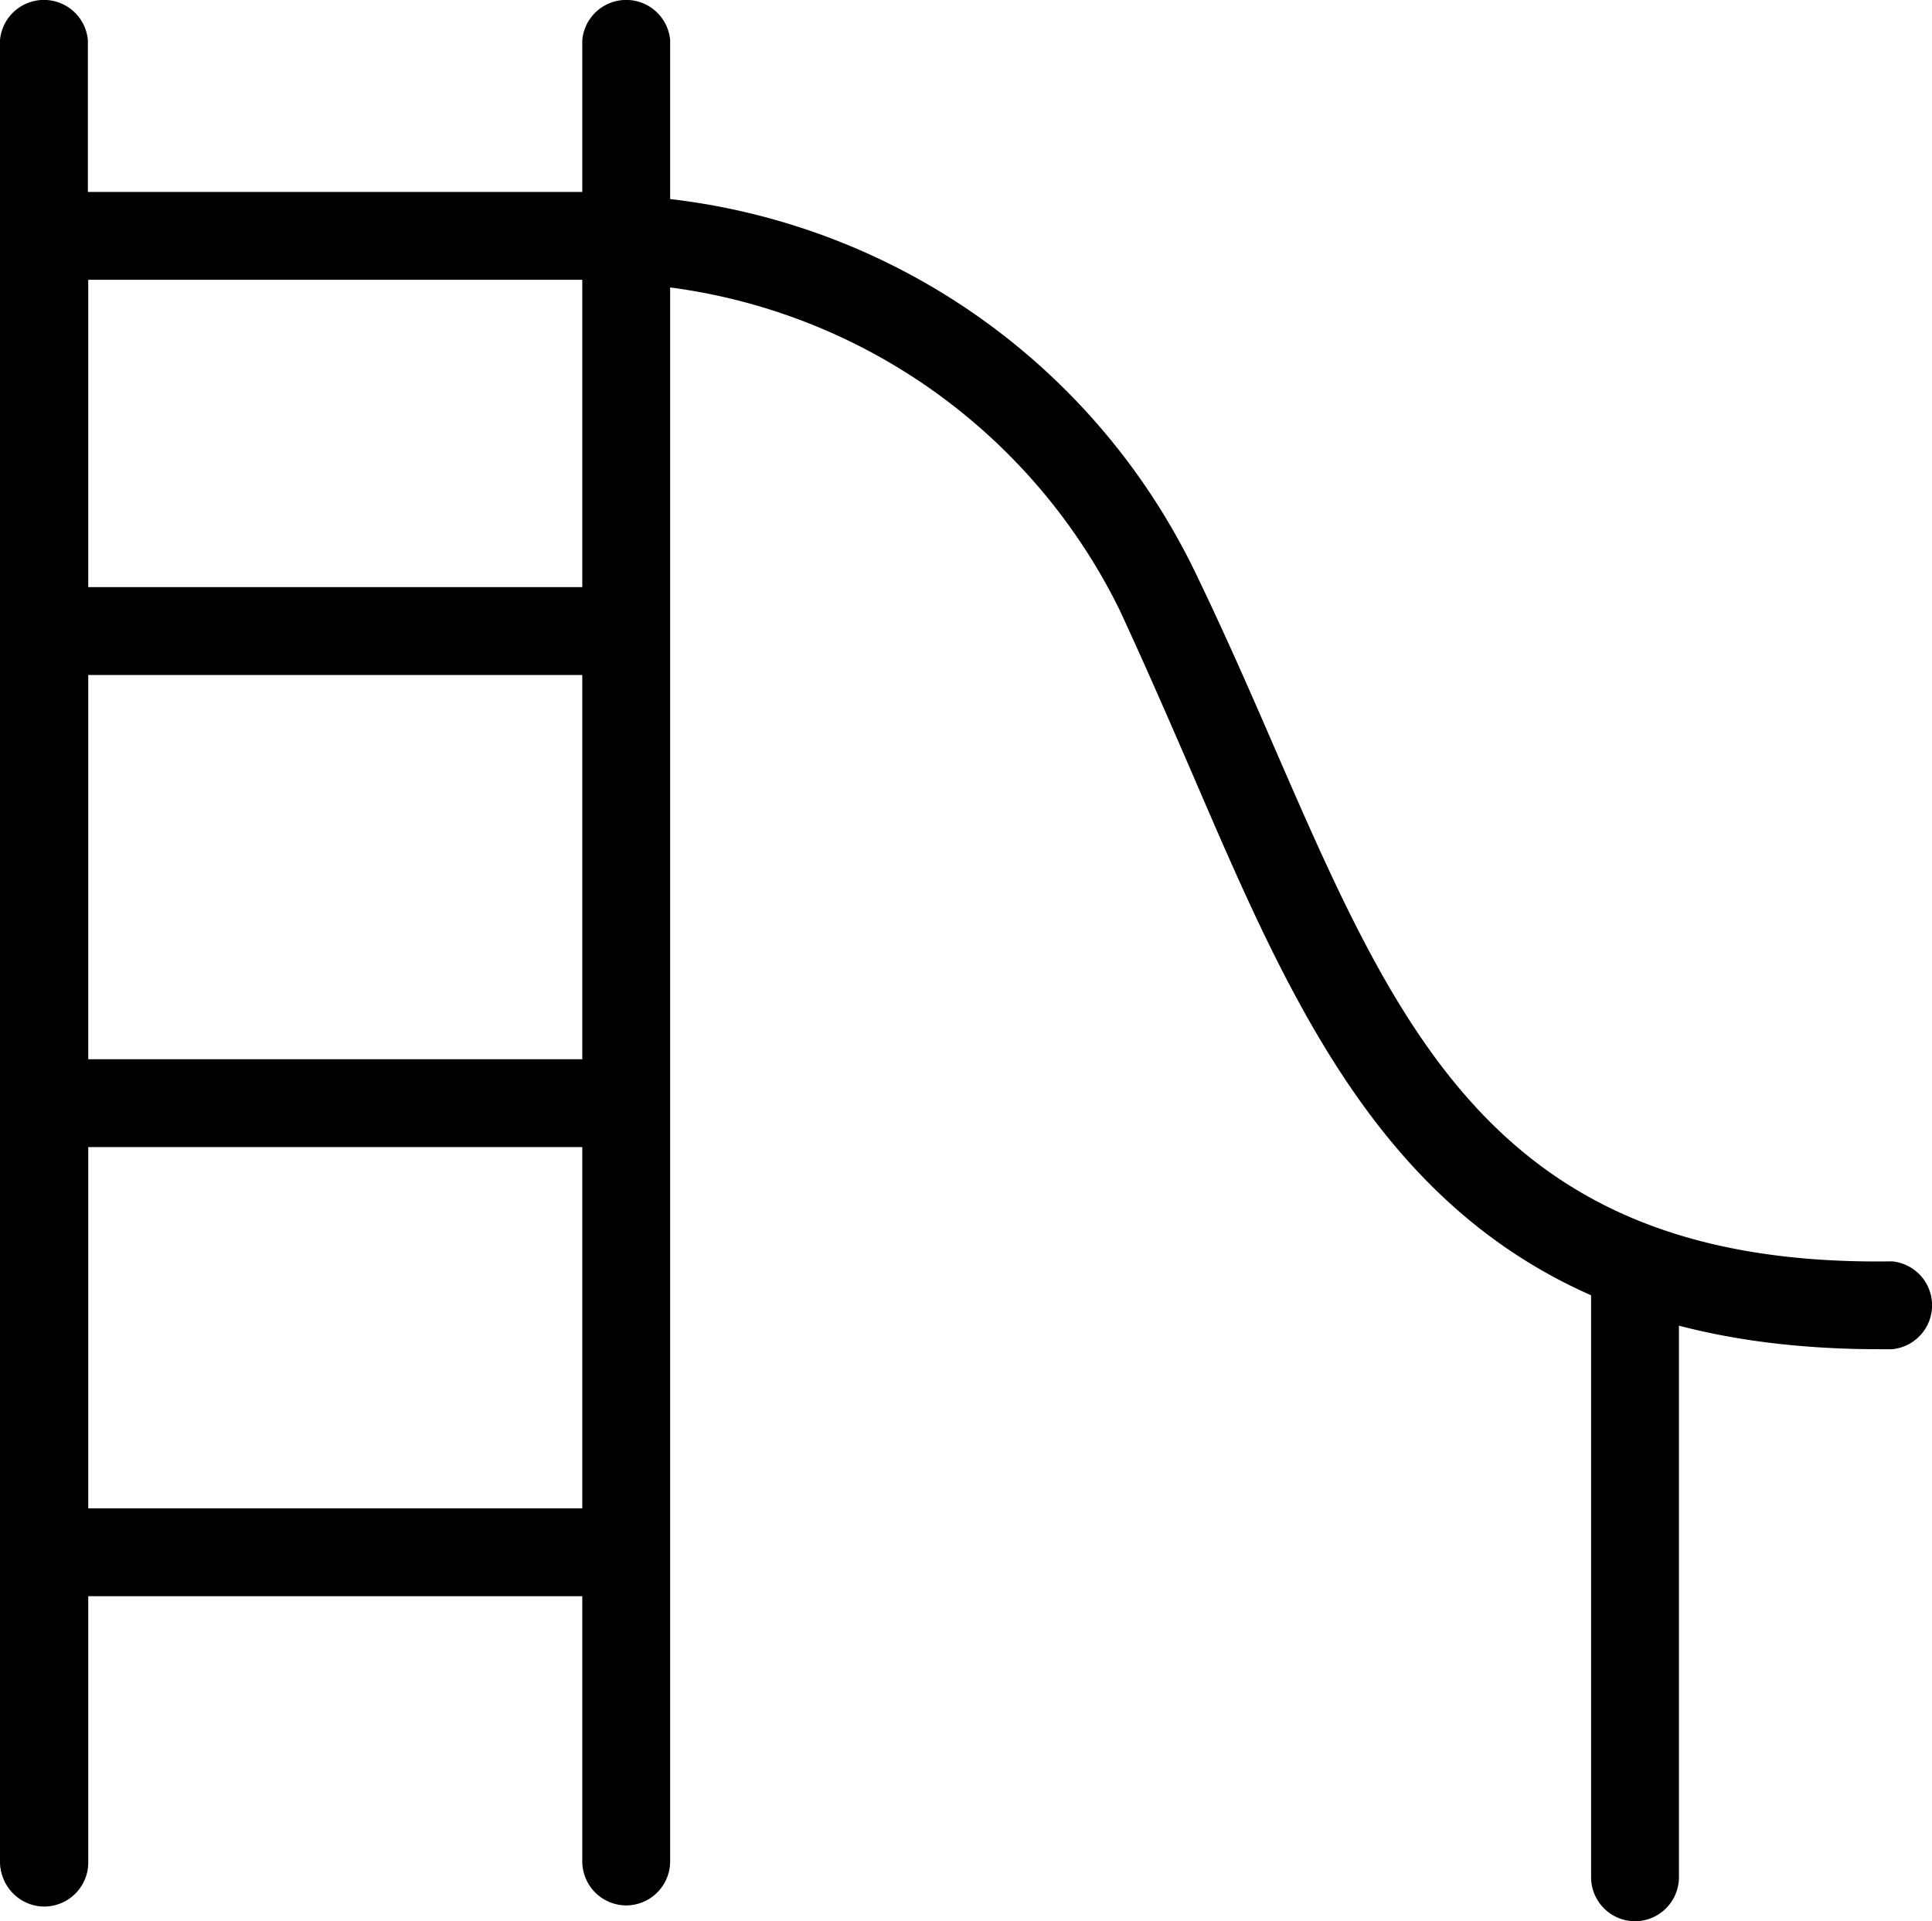 <svg id="Layer_1" data-name="Layer 1" xmlns="http://www.w3.org/2000/svg" viewBox="0 0 51.23 50.95"><title>Childrens Play Area</title><path d="M74.15,60.36C62.52,60.36,59.33,53,56,45.27c-.64-1.48-1.3-3-2-4.51a15.53,15.53,0,0,0-13.4-8.68h0a1.17,1.17,0,0,1,0-2.33,17.73,17.73,0,0,1,15.4,10c.75,1.55,1.43,3.1,2.08,4.6,3.36,7.73,6,13.84,16.4,13.68h0a1.17,1.17,0,0,1,0,2.33Z" transform="translate(-24.31 -24.58)"/><path d="M67.67,75.53a1.17,1.17,0,0,1-1.17-1.17V58.5a1.17,1.17,0,0,1,2.33,0V74.36A1.17,1.17,0,0,1,67.67,75.53Z" transform="translate(-24.31 -24.58)"/><path d="M40.51,32h-15a1.17,1.17,0,0,1,0-2.33h15a1.17,1.17,0,0,1,0,2.33Z" transform="translate(-24.31 -24.58)"/><path d="M40.92,75.11a1.17,1.17,0,0,1-1.17-1.17V25.64a1.17,1.17,0,0,1,2.33,0V73.95A1.17,1.17,0,0,1,40.92,75.11Z" transform="translate(-24.31 -24.58)"/><path d="M25.48,75.11a1.17,1.17,0,0,1-1.17-1.17V25.64a1.17,1.17,0,0,1,2.33,0V73.95A1.17,1.17,0,0,1,25.48,75.11Z" transform="translate(-24.31 -24.58)"/><path d="M25.49,75.14A1.17,1.17,0,0,1,24.32,74V31.06a1.17,1.17,0,1,1,2.33,0V74A1.17,1.17,0,0,1,25.49,75.14Z" transform="translate(-24.31 -24.58)"/><path d="M40.54,42.48H26.48a1.17,1.17,0,0,1,0-2.33H40.54a1.17,1.17,0,0,1,0,2.33Z" transform="translate(-24.31 -24.58)"/><path d="M40.54,55H26.48a1.17,1.17,0,0,1,0-2.33H40.54A1.17,1.17,0,0,1,40.76,55Z" transform="translate(-24.31 -24.58)"/><path d="M40.54,66.91H26.48a1.17,1.17,0,0,1,0-2.33H40.54a1.17,1.17,0,1,1,.22,2.33Z" transform="translate(-24.31 -24.58)"/></svg>
